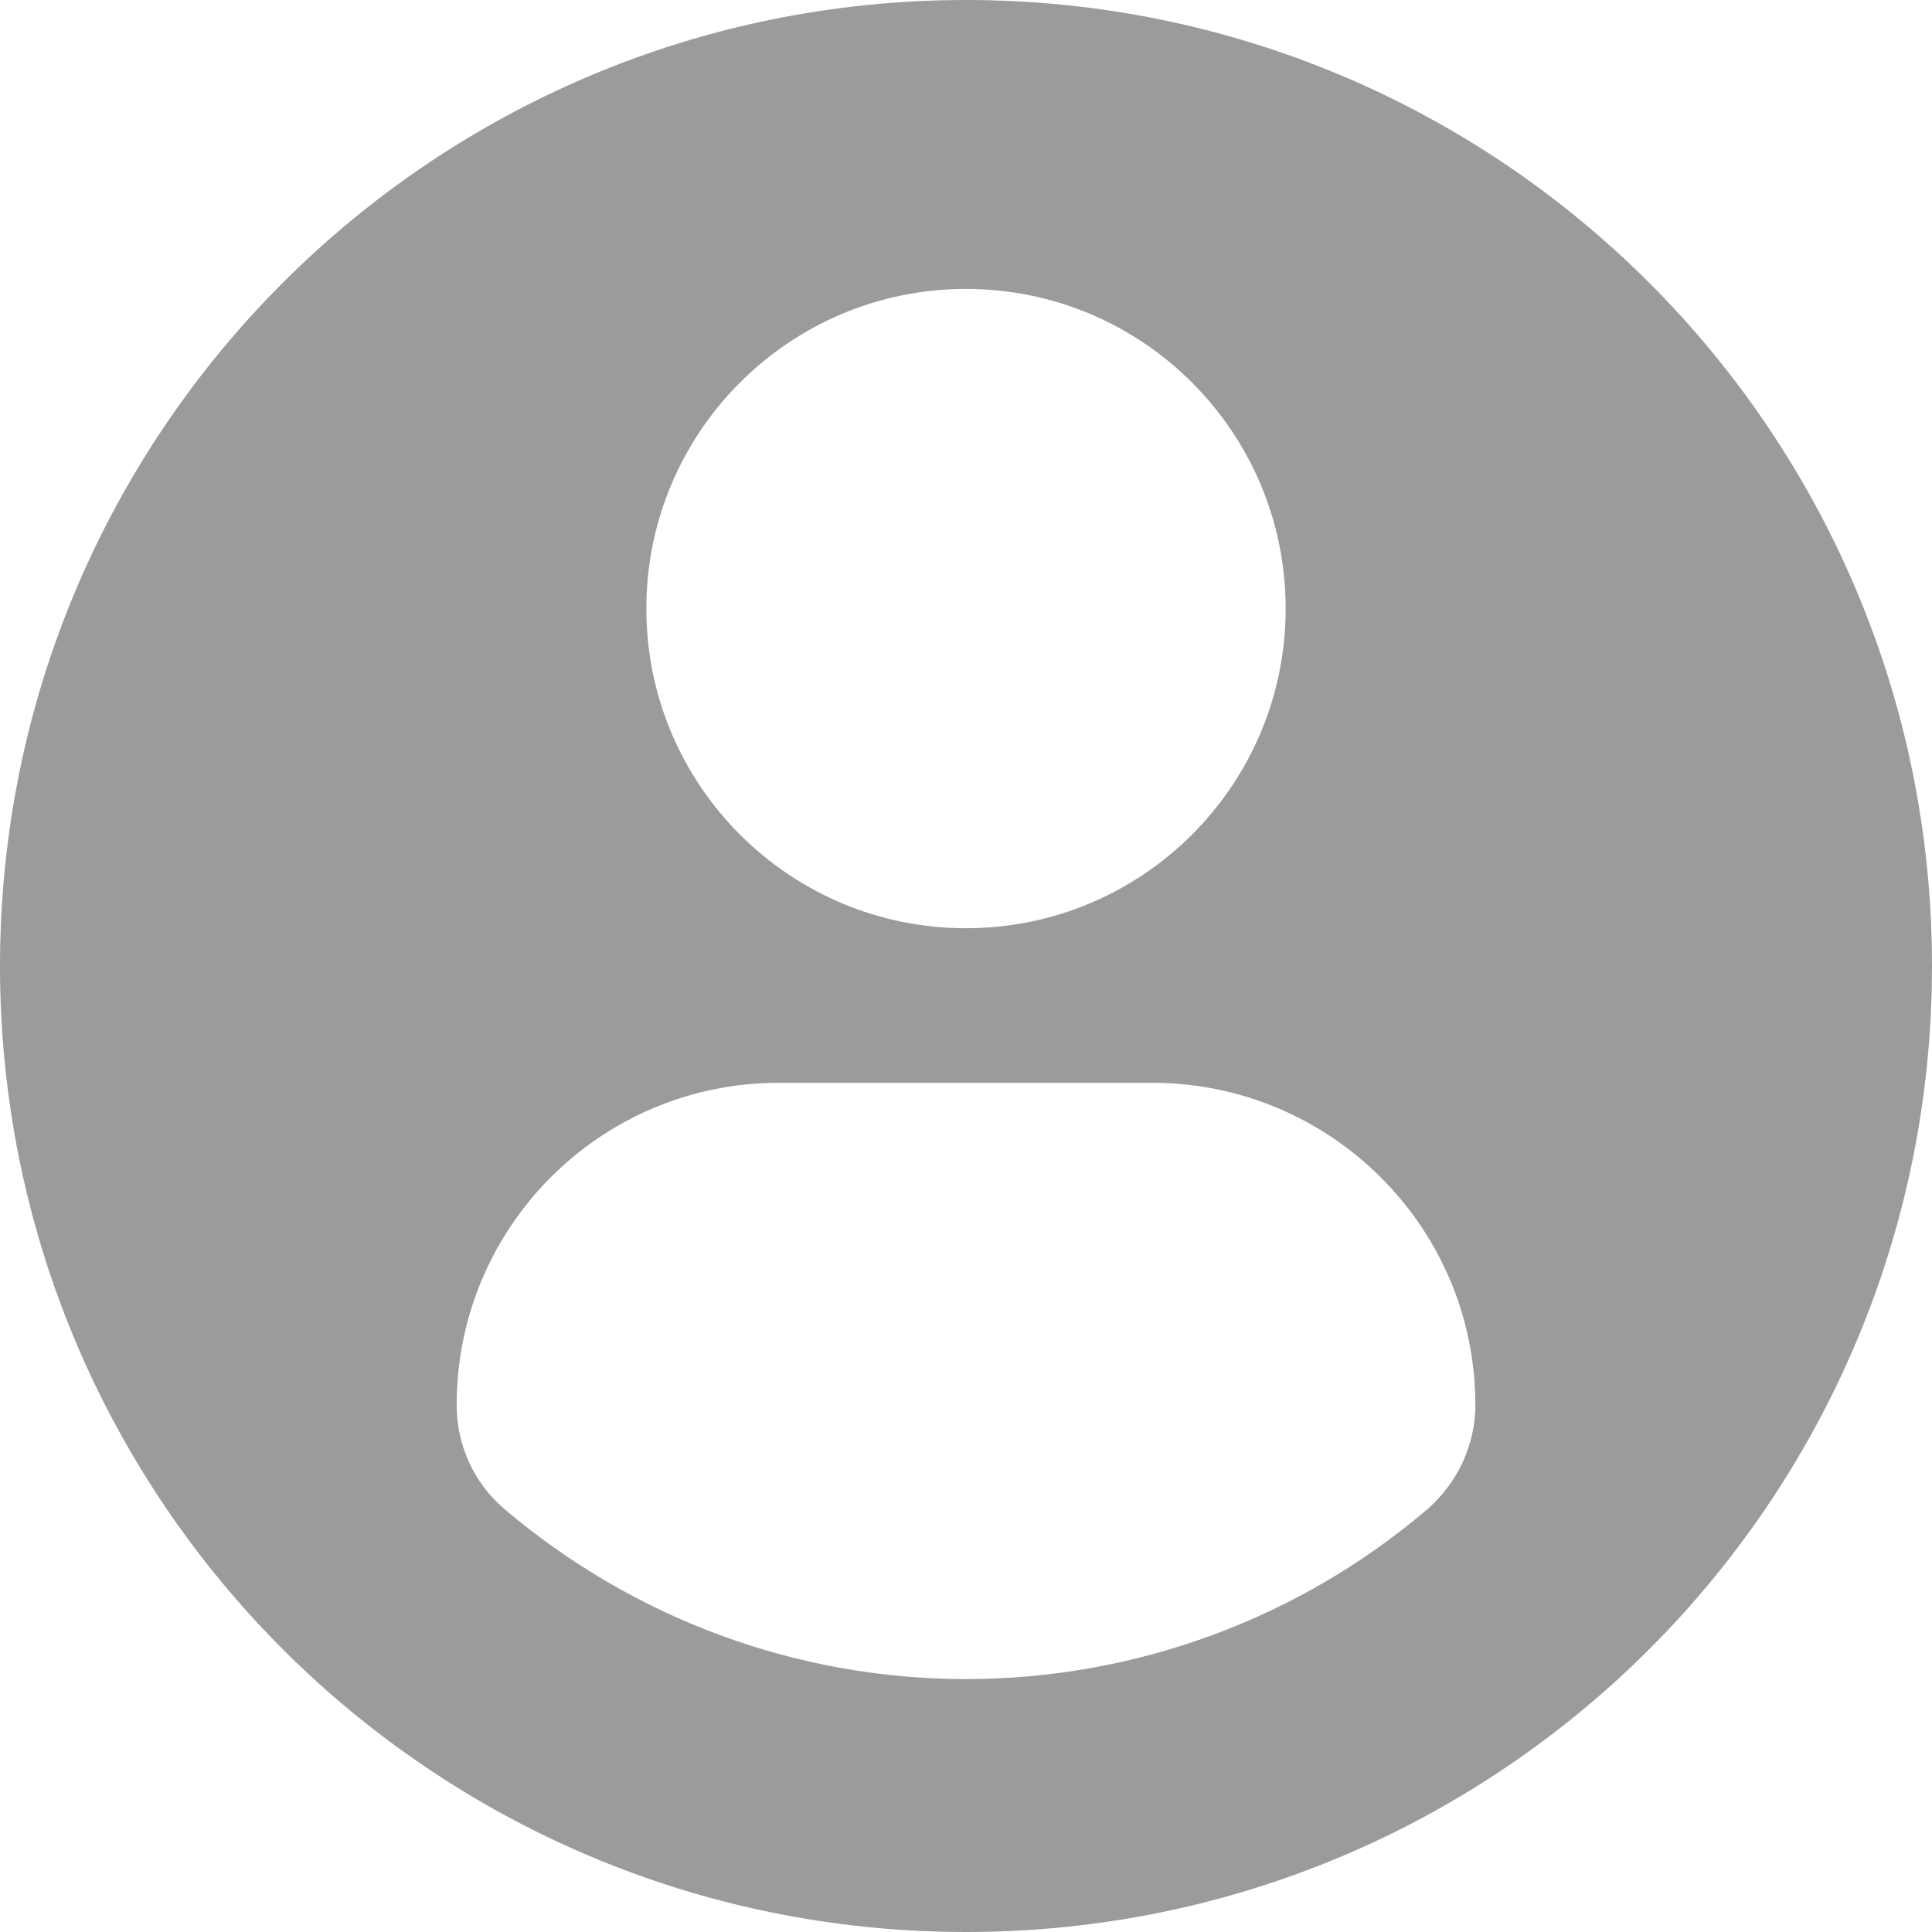 <svg width="22" height="22" viewBox="0 0 22 22" fill="none" xmlns="http://www.w3.org/2000/svg">
<g id="profile-user">
<path id="Path 2935" d="M11 0C4.92 0 0 4.92 0 11C0 17.08 4.92 22 11 22C17.08 22 22 17.08 22 11C22 4.92 17.08 0 11 0ZM11 3.29C13.01 3.29 14.64 4.92 14.64 6.93C14.64 8.94 13.01 10.57 11 10.57C8.99 10.57 7.36 8.94 7.36 6.93C7.36 4.92 8.99 3.29 11 3.29ZM11 19.12C9.07 19.12 7.21 18.43 5.74 17.18C5.4 16.89 5.2 16.46 5.2 16C5.2 13.97 6.84 12.33 8.87 12.33C8.87 12.33 8.88 12.33 8.89 12.33H13.12C15.14 12.33 16.79 13.96 16.8 15.98C16.8 15.98 16.8 15.99 16.8 16C16.8 16.45 16.6 16.88 16.26 17.18C14.8 18.43 12.93 19.12 11 19.12Z" fill="#9B9B9B"/>
</g>
</svg>
